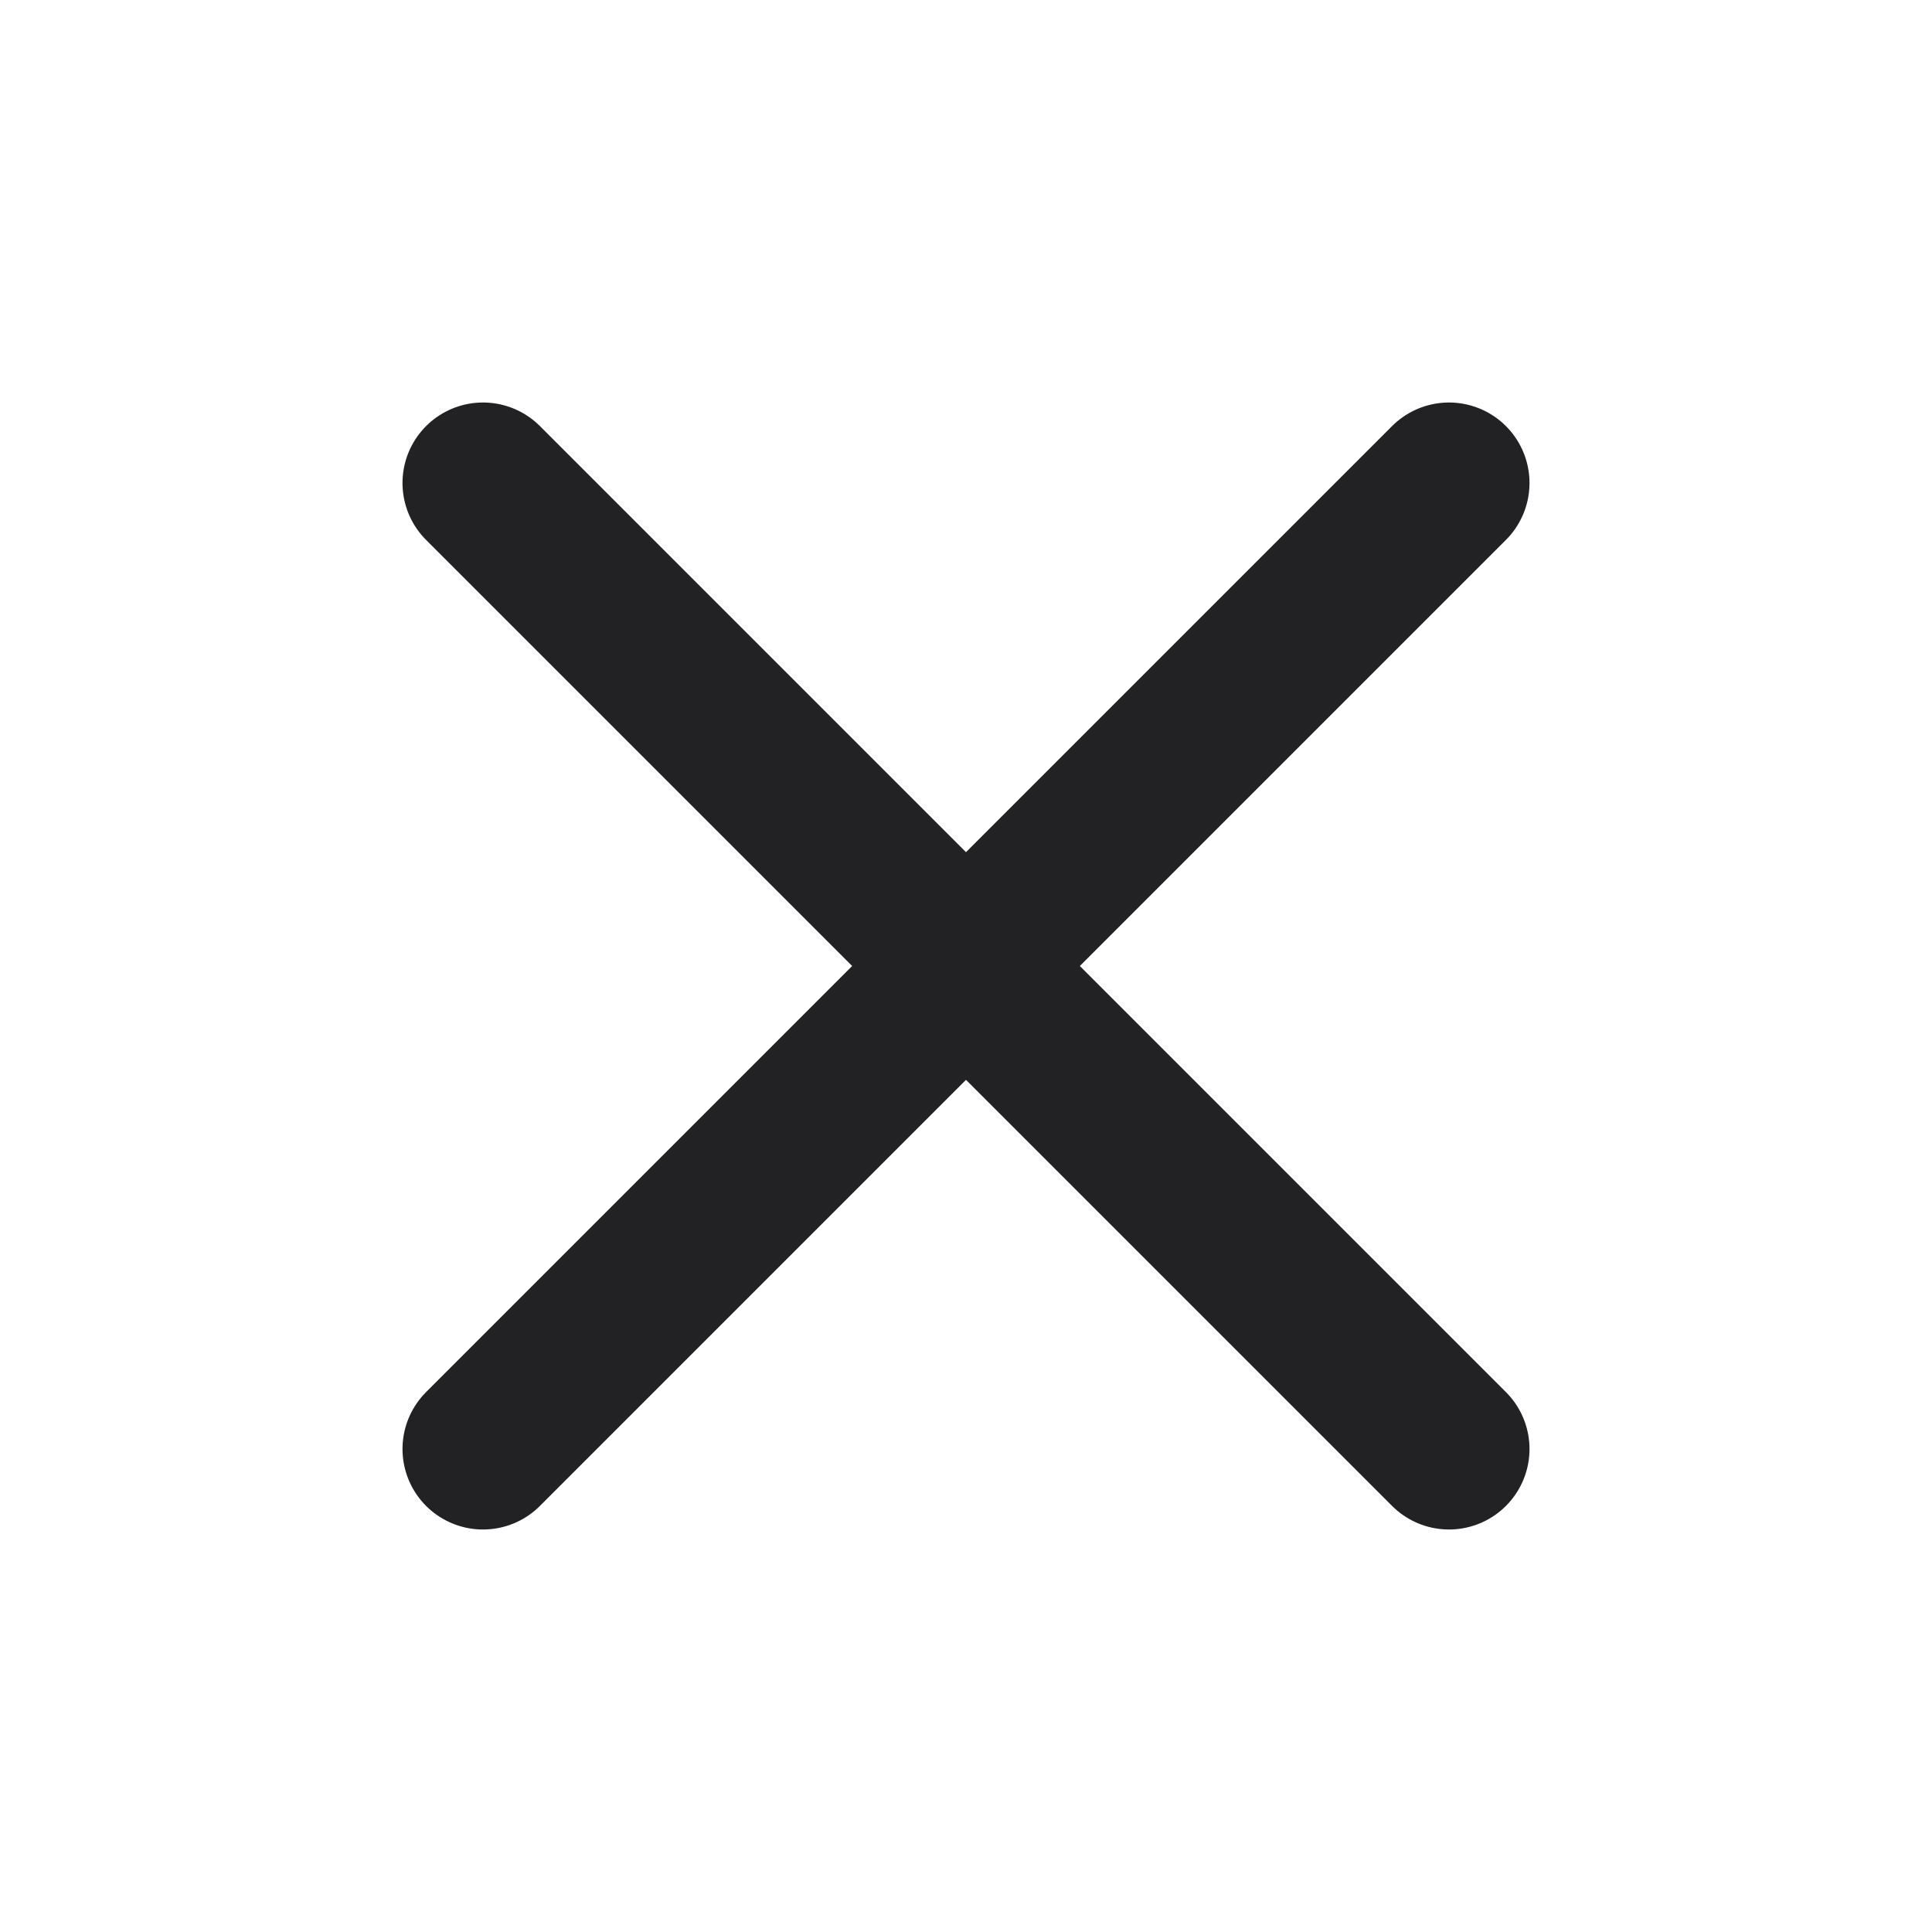 <svg width="24" height="24" viewBox="0 0 24 24" fill="none" xmlns="http://www.w3.org/2000/svg">
<path d="M18 6L6 18M6 6L18 18" stroke="#222224" stroke-width="2" stroke-linecap="round" stroke-linejoin="round"/>
</svg>
